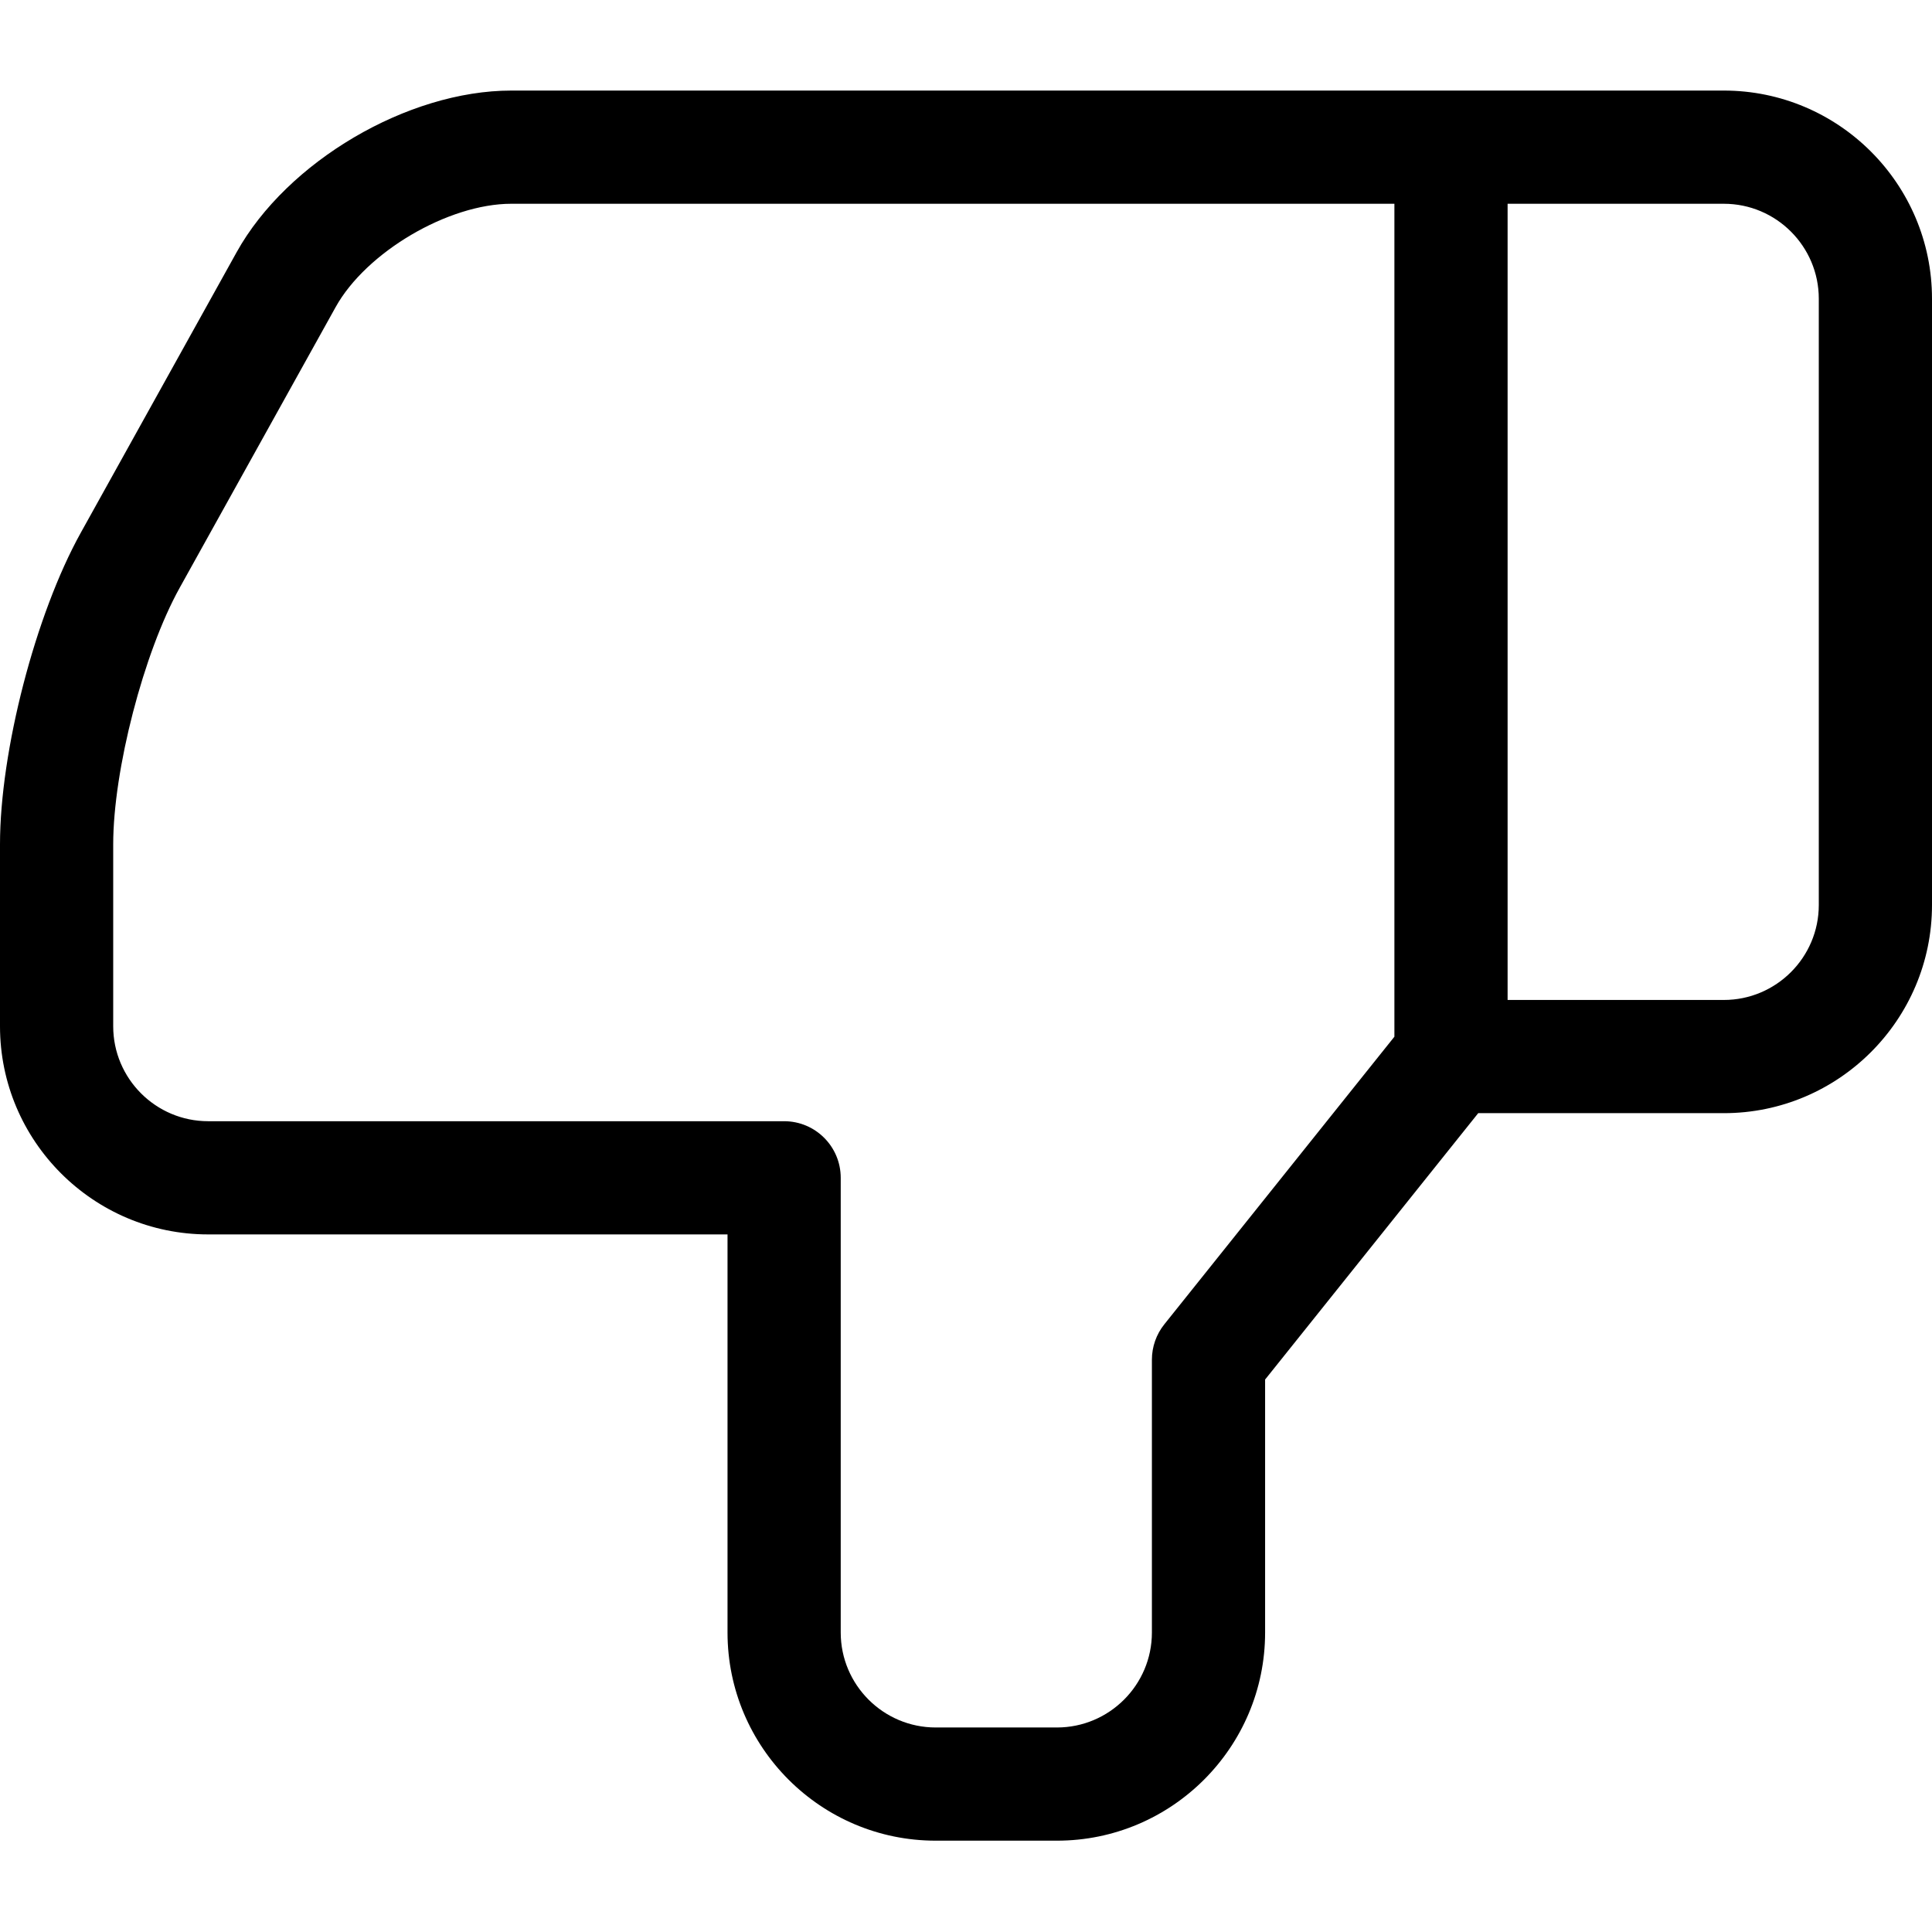 <svg height="512pt" viewBox="0 -24 512.001 512" width="512pt" xmlns="http://www.w3.org/2000/svg"><path d="m456.832 0h-321.332c-27.473 0-59.441 18.812-72.785 42.828l-41.32 74.375c-11.996 21.594-21.395 57.859-21.395 82.562v48.199c0 30.418 24.746 55.168 55.164 55.168h137.637v105.5c0 30.418 24.746 55.164 55.168 55.164h32.133c30.418 0 55.164-24.746 55.164-55.164v-67.039l56.477-70.594h65.09c30.422 0 55.168-24.75 55.168-55.168v-160.664c0-30.422-24.746-55.168-55.168-55.168zm-148.277 326.961c-2.129 2.66-3.289 5.965-3.289 9.371v72.301c0 13.875-11.289 25.168-25.164 25.168h-32.133c-13.879 0-25.168-11.293-25.168-25.168v-120.5c0-8.285-6.715-15-15-15h-152.637c-13.875 0-25.164-11.289-25.164-25.164v-48.203c0-19.664 8.066-50.801 17.617-67.992l41.324-74.379c8.105-14.594 29.863-27.395 46.559-27.395h234.031v220.738zm173.445-111.129c0 13.879-11.289 25.168-25.168 25.168h-57.301v-211h57.301c13.879 0 25.168 11.289 25.168 25.168zm0 0"/></svg>
